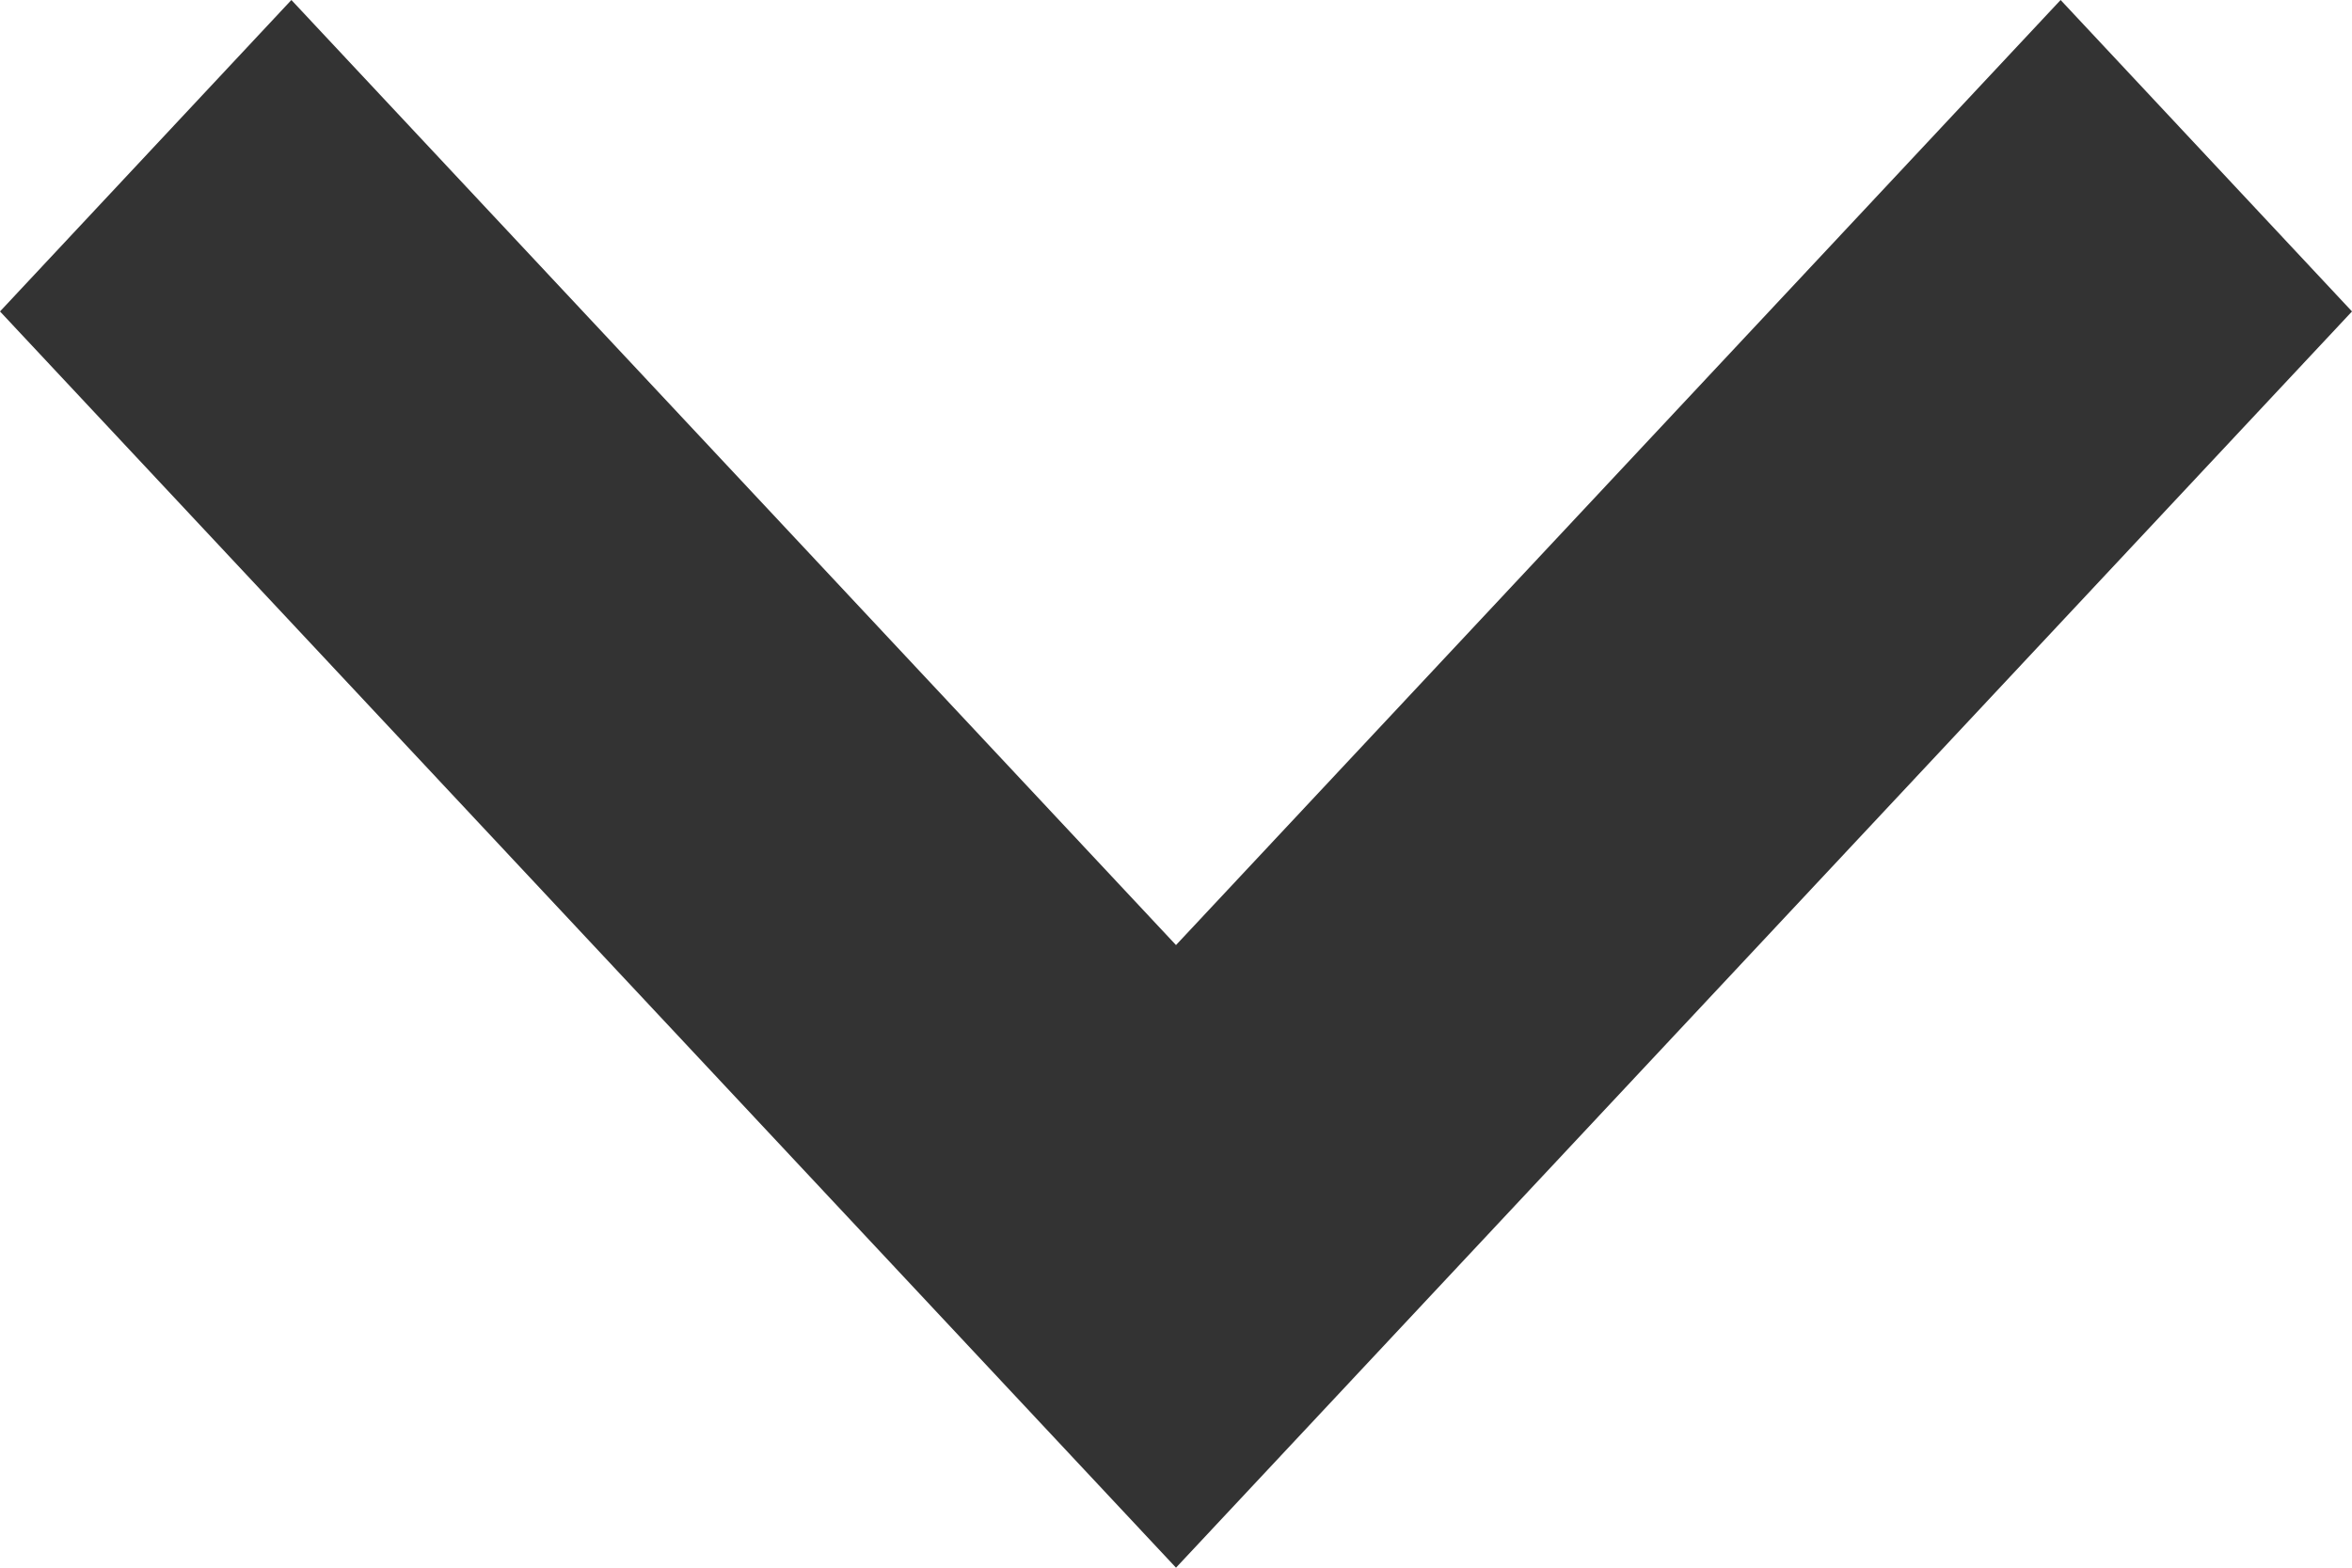 <svg xmlns="http://www.w3.org/2000/svg" width="9" height="6" fill="none" viewBox="0 0 9 6">
    <path fill="#333" fill-rule="evenodd" d="M4.5 3.617L7.885 0 9 1.192 4.5 6 0 1.192 1.115 0 4.5 3.617z" clip-rule="evenodd"/>
</svg>
